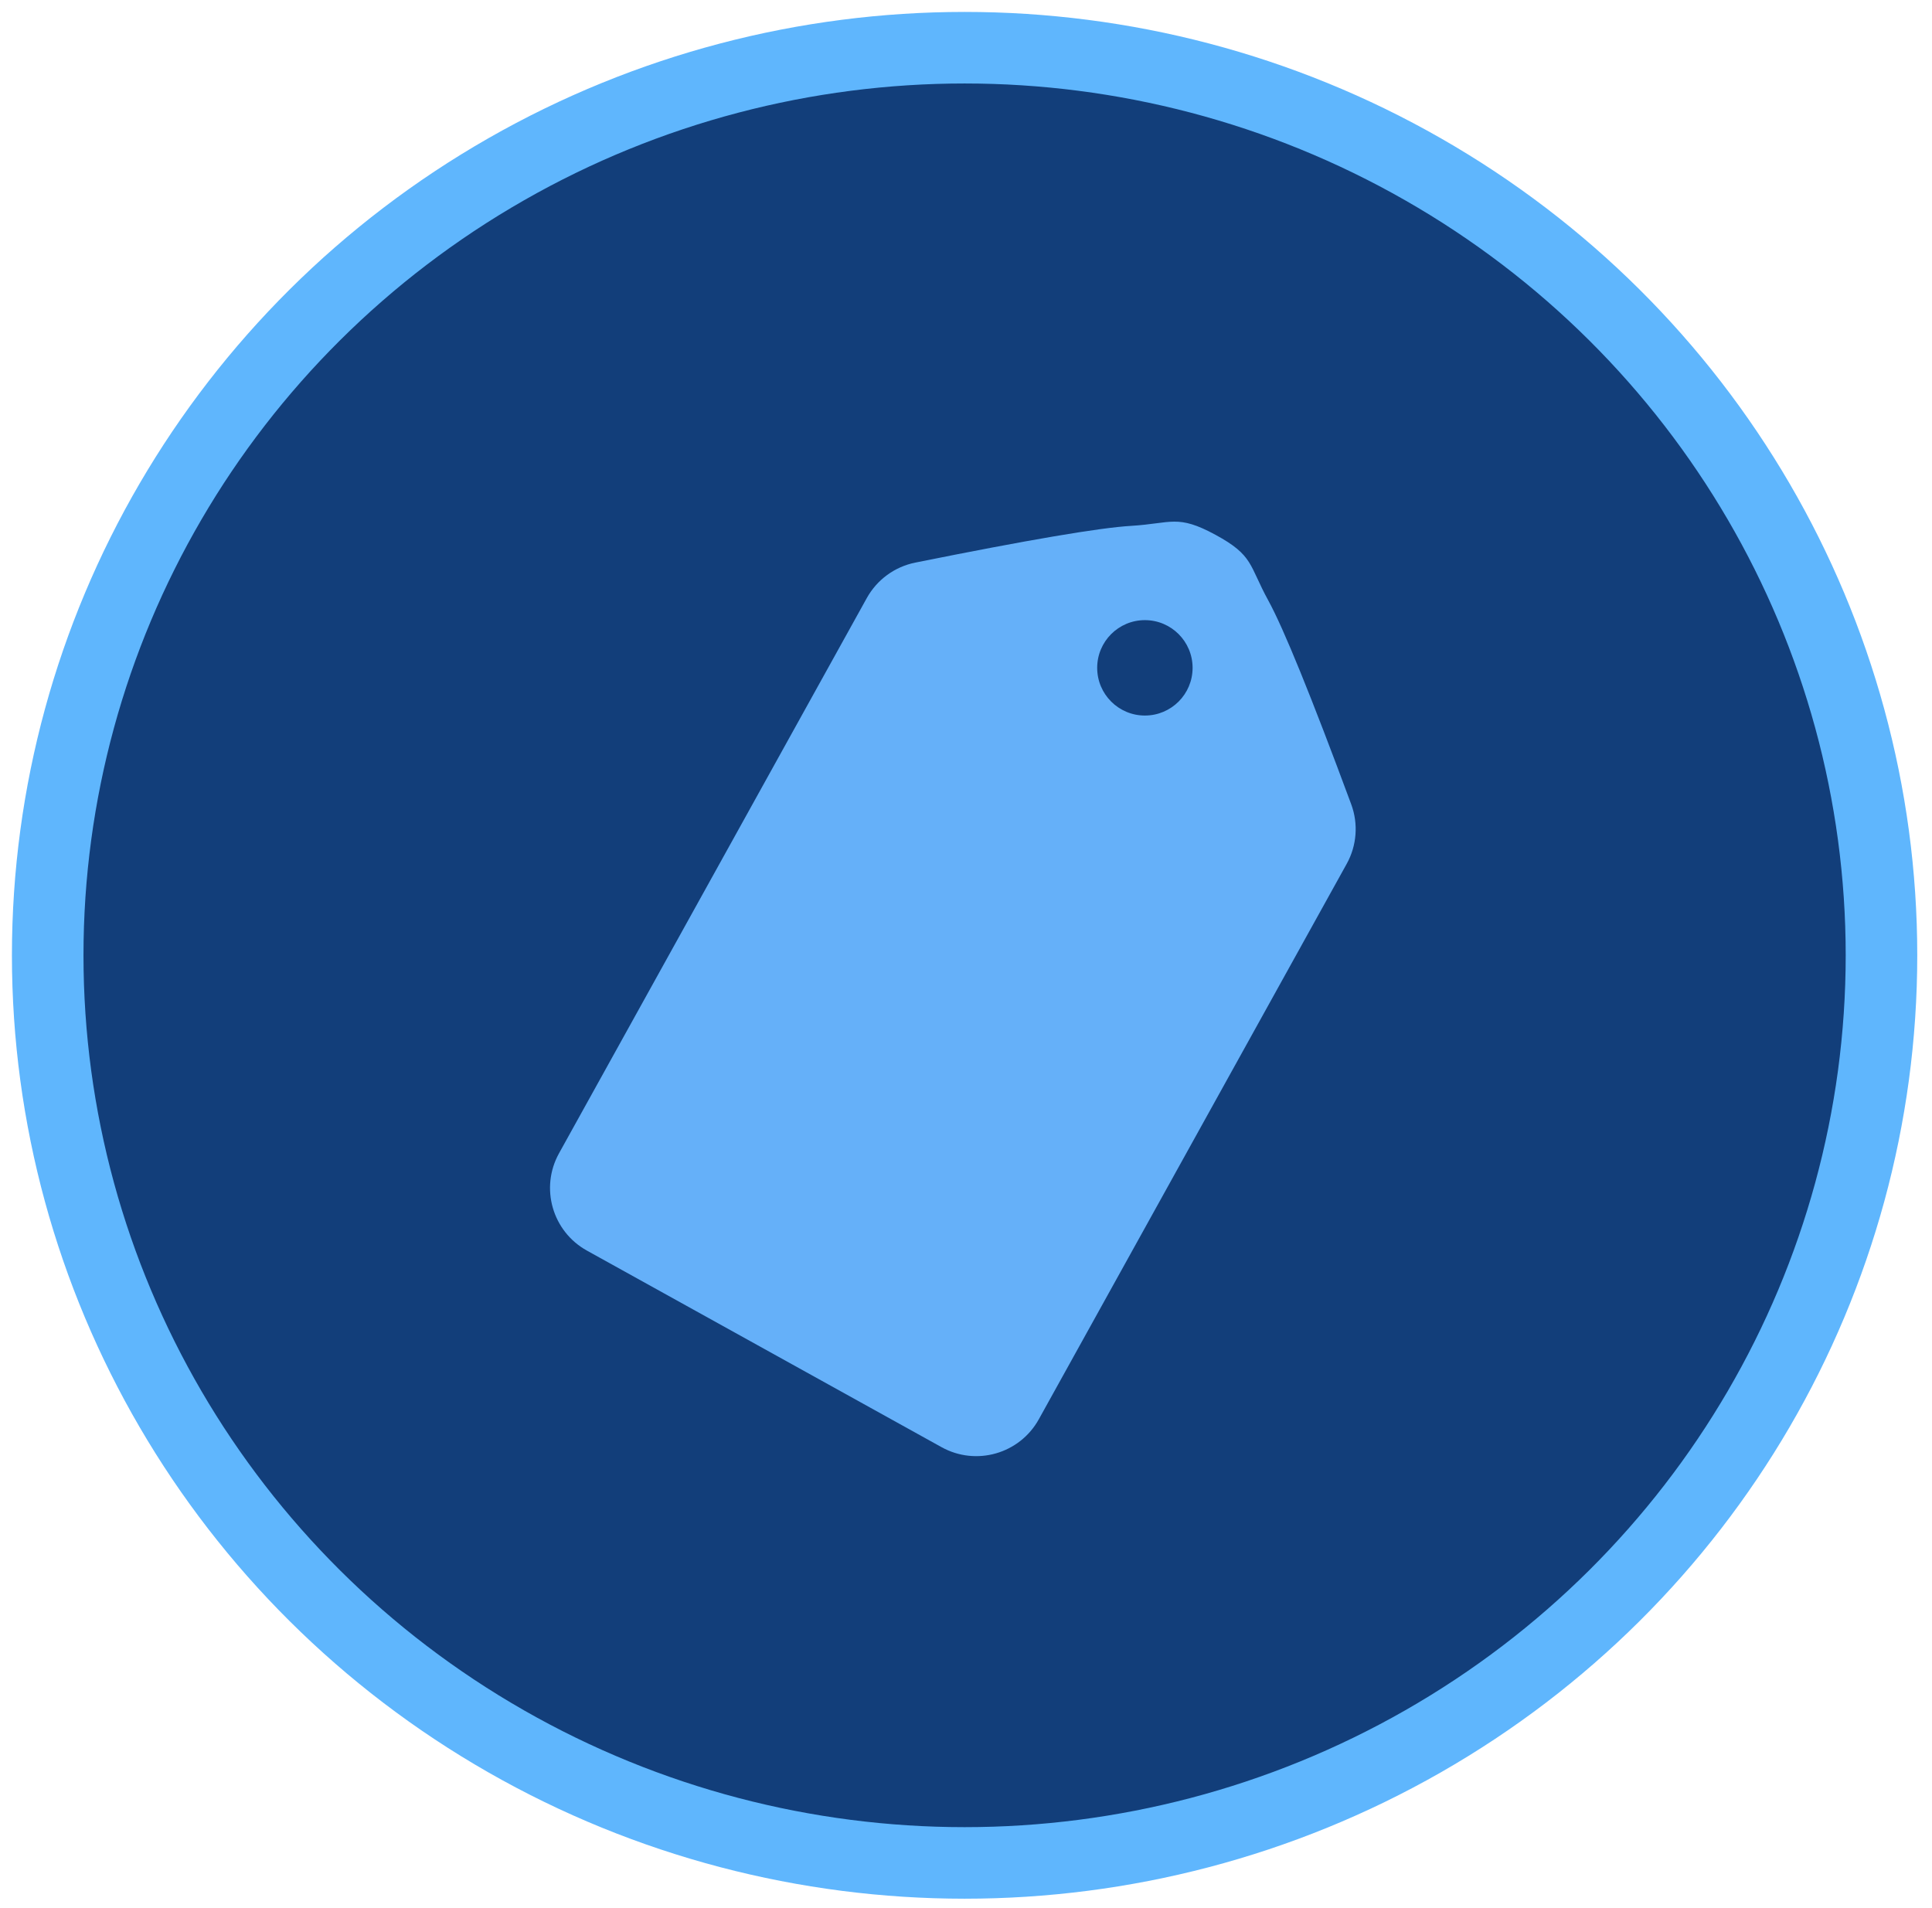 <svg xmlns="http://www.w3.org/2000/svg" width="81" height="80" viewBox="0 0 81 80">
  <g fill="none" fill-rule="evenodd" transform="translate(2 2)">
    <ellipse cx="38.441" cy="38.053" fill="#123E7A" stroke="#5FB6FD" stroke-width="3" rx="38.441" ry="38.053"/>
    <g transform="translate(19 14)">
      <path fill="#65B0F9" d="M10.056,11.098 C13.712,7.988 16.102,6.075 17.226,5.362 C18.658,4.452 18.678,3.992 20.5,3.976 C22.322,3.959 22.34,4.407 23.772,5.311 C24.899,6.022 27.293,7.952 30.955,11.099 L30.955,11.099 C31.619,11.669 32,12.5 32,13.374 L32,40 L32,40 C32,41.657 30.657,43 29,43 L12,43 L12,43 C10.343,43 9,41.657 9,40 L9,13.383 L9,13.383 C9,12.504 9.386,11.668 10.056,11.098 Z" transform="rotate(29 20.5 23.488)"/>
      <circle cx="27" cy="12" r="2" fill="#123E7A"/>
    </g>
  </g>
</svg>
